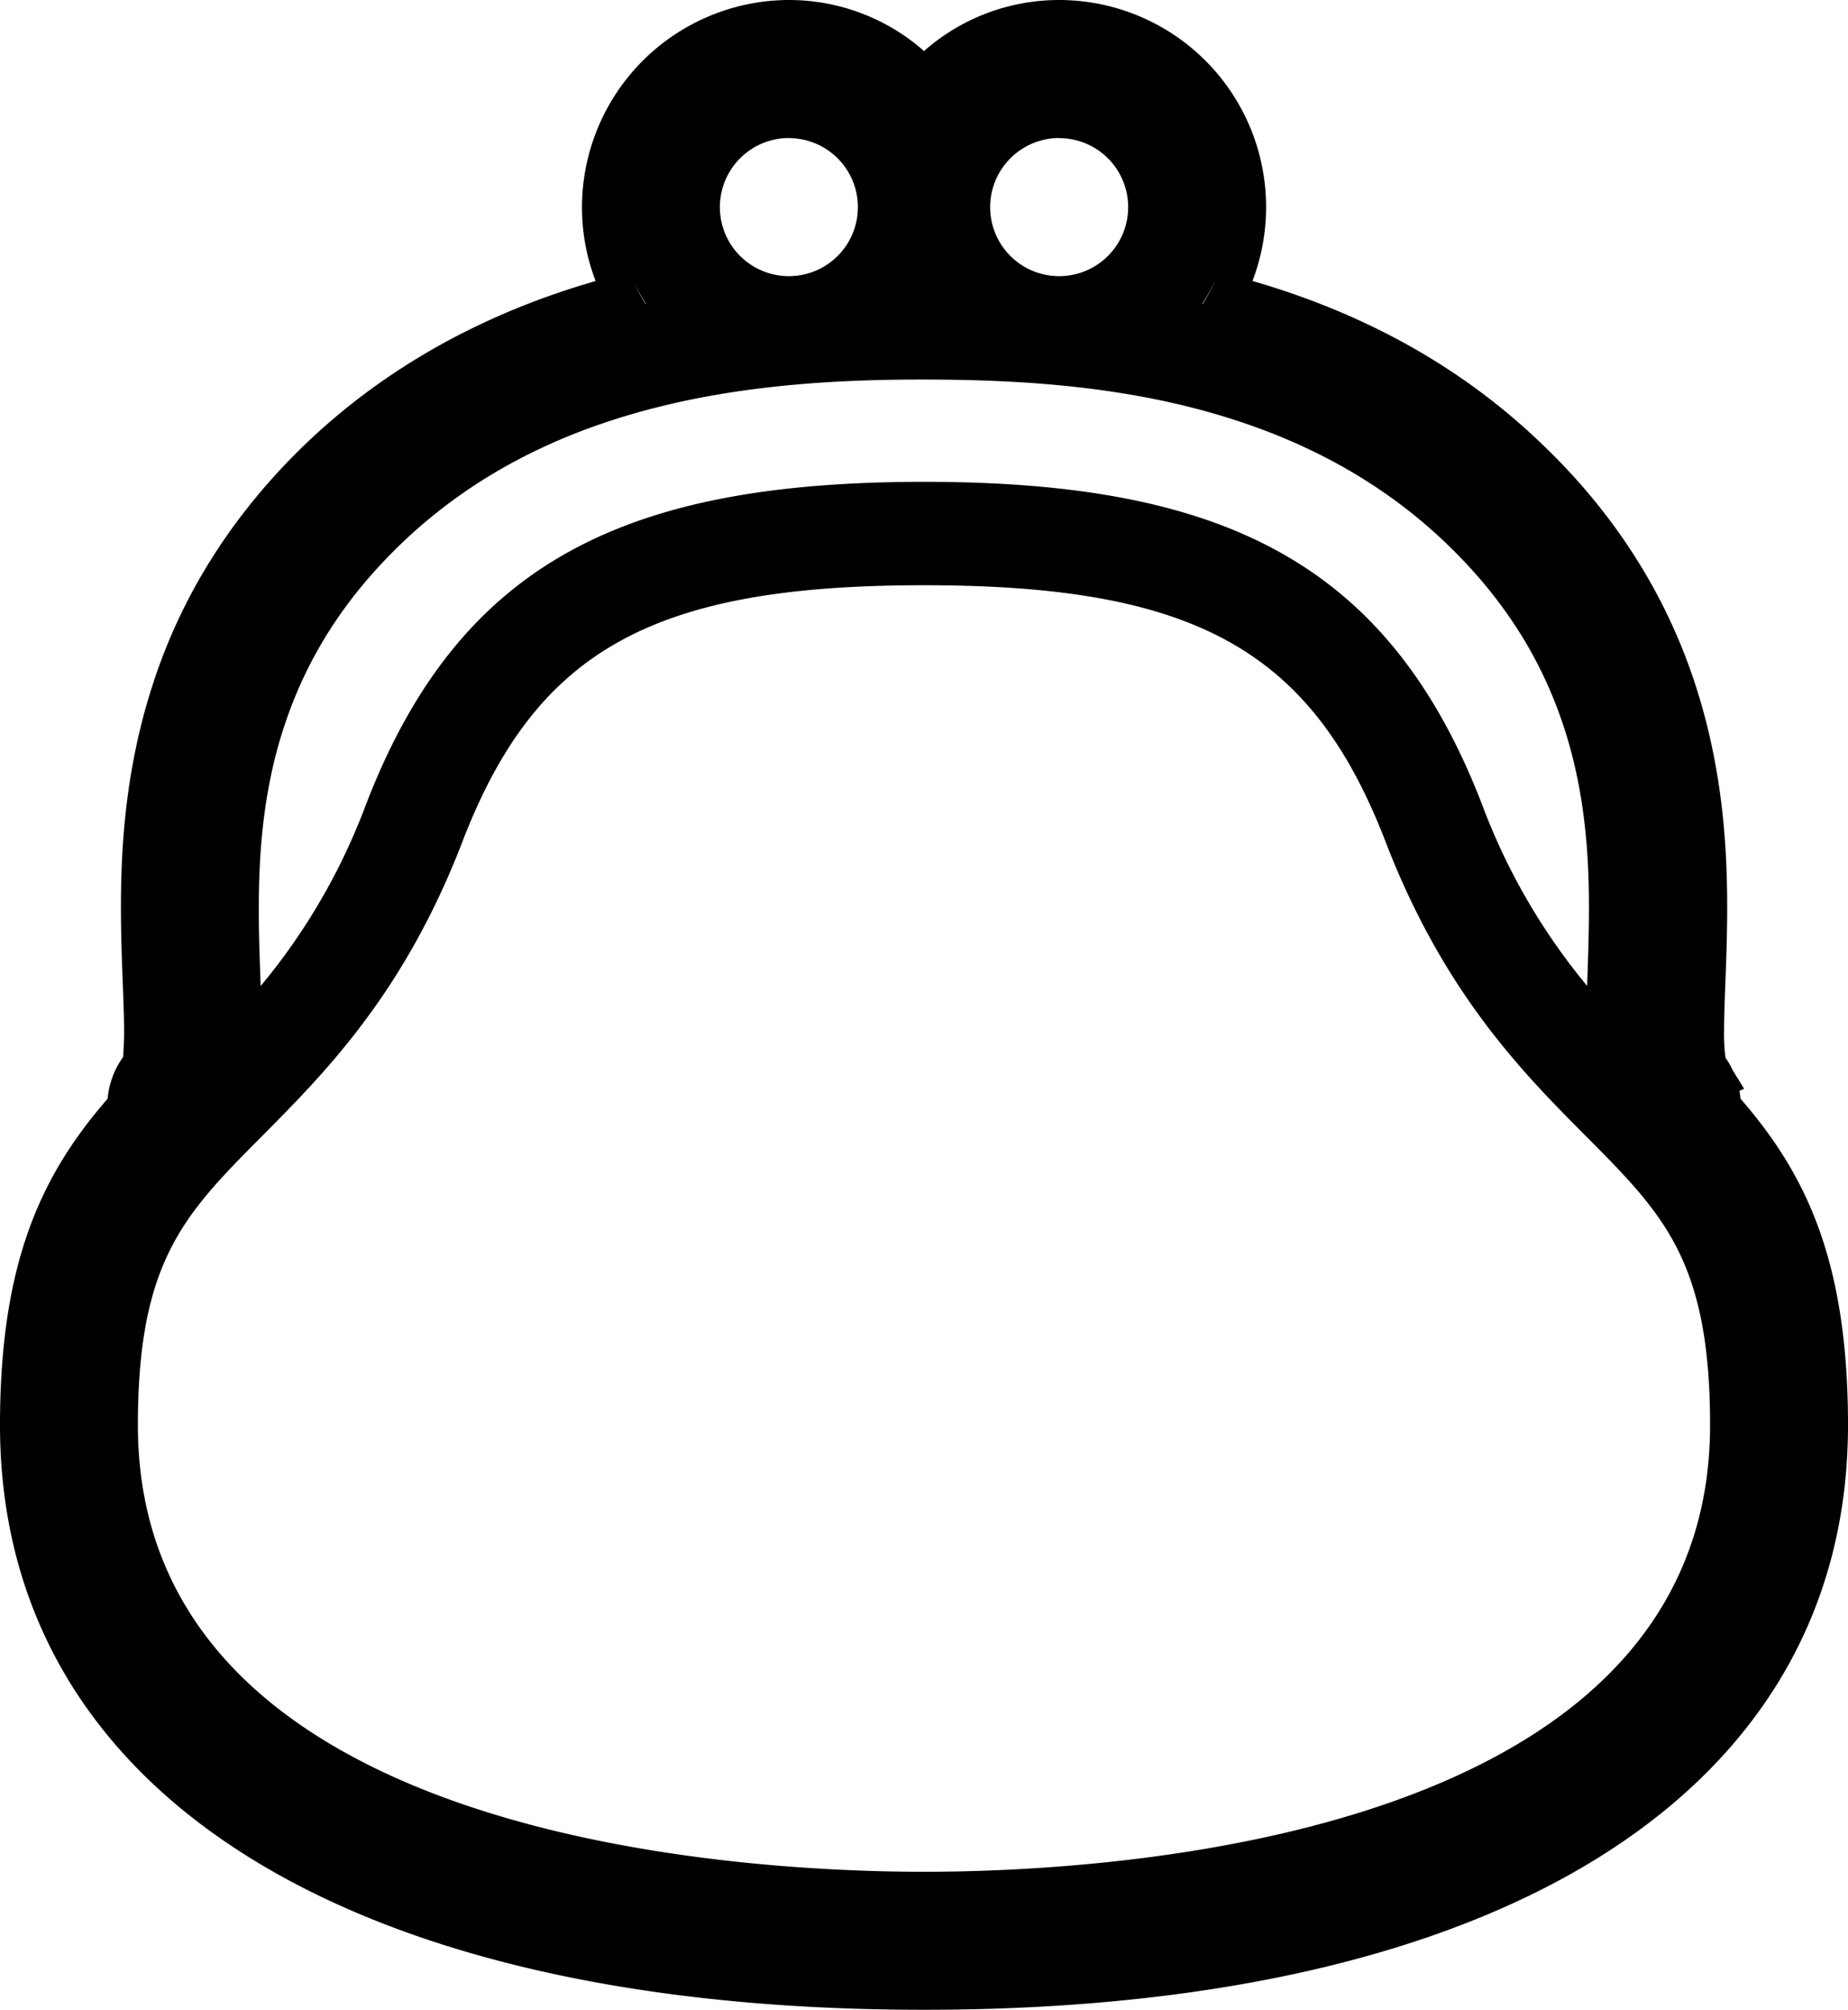 <svg xmlns="http://www.w3.org/2000/svg" viewBox="0 0 470.81 512"><g id="レイヤー_2" data-name="レイヤー 2"><g id="_2" data-name="2"><path d="M443.42,279.89c-.07-.69-.14-1.36-.26-2l1.19-.52-2.85-4.61a20,20,0,0,0-1.9-3.29c0-.13,0-.24-.05-.38a47.23,47.23,0,0,1-.31-6.47c0-3.45.15-7.5.32-12,.22-5.8.47-12.35.47-19.41,0-13.77-.84-34.66-8.18-57-7.63-23.39-21.11-44.3-40.07-62.09C372,93.37,347.56,79.8,319.09,71.58A52.76,52.76,0,0,0,269.83,0a52.06,52.06,0,0,0-34.42,13A52,52,0,0,0,201,0a52.85,52.85,0,0,0-52.73,52.73,52.18,52.18,0,0,0,3.48,18.86C123.25,79.8,98.85,93.37,79,112,60.09,129.84,46.59,150.73,39,174.14c-7.34,22.34-8.19,43.23-8.19,57,0,7.08.25,13.64.47,19.45.17,4.5.33,8.52.33,12s-.2,5.85-.24,6.68a21.42,21.42,0,0,0-3.95,10.62C10.86,299,0,321,0,363.06,0,456.33,88,512,235.41,512s235.4-55.67,235.4-148.94C470.81,321,460,299,443.42,279.89Zm-134-208a47,47,0,0,1-3,5.53l-.13,0A47.26,47.26,0,0,0,309.41,71.86Zm-39.58-36.7a17.58,17.58,0,1,1-17.58,17.57A17.62,17.62,0,0,1,269.83,35.16Zm-68.86,0a17.58,17.58,0,1,1-17.58,17.57A17.62,17.62,0,0,1,201,35.16Zm-36.41,42.2-.12,0a44.22,44.22,0,0,1-3-5.53A47.19,47.19,0,0,0,164.56,77.36ZM72.38,185.09c5.22-15.84,14.25-31.87,30.75-47.45,19.31-18.19,42-28.39,65.25-34.12s46.83-6.85,67-6.83,43.81,1.09,67,6.83,45.91,15.93,65.25,34.12c16.5,15.58,25.53,31.61,30.75,47.45s6.44,31.6,6.44,46.07c0,7.08-.25,13.67-.47,20A160,160,0,0,1,377.6,205c-23.88-61.94-66.36-82.25-142.19-82.25S117.09,143,93.22,205a159.19,159.19,0,0,1-26.81,46.19c-.22-6.33-.5-12.91-.47-20C65.94,216.7,67.16,200.94,72.38,185.09Zm163,291.75c-47,0-200.25-8.22-200.25-113.78,0-41.79,11.84-53.7,31.44-73.44,16.18-16.28,36.37-36.56,51.23-75.18,18.83-48.86,48.5-65.35,117.58-65.35S334.16,165.58,353,214.44c14.89,38.62,35,58.9,51.23,75.18,19.59,19.74,31.44,31.65,31.44,73.44C435.66,468.62,282.38,476.84,235.41,476.84Z"/></g></g></svg>